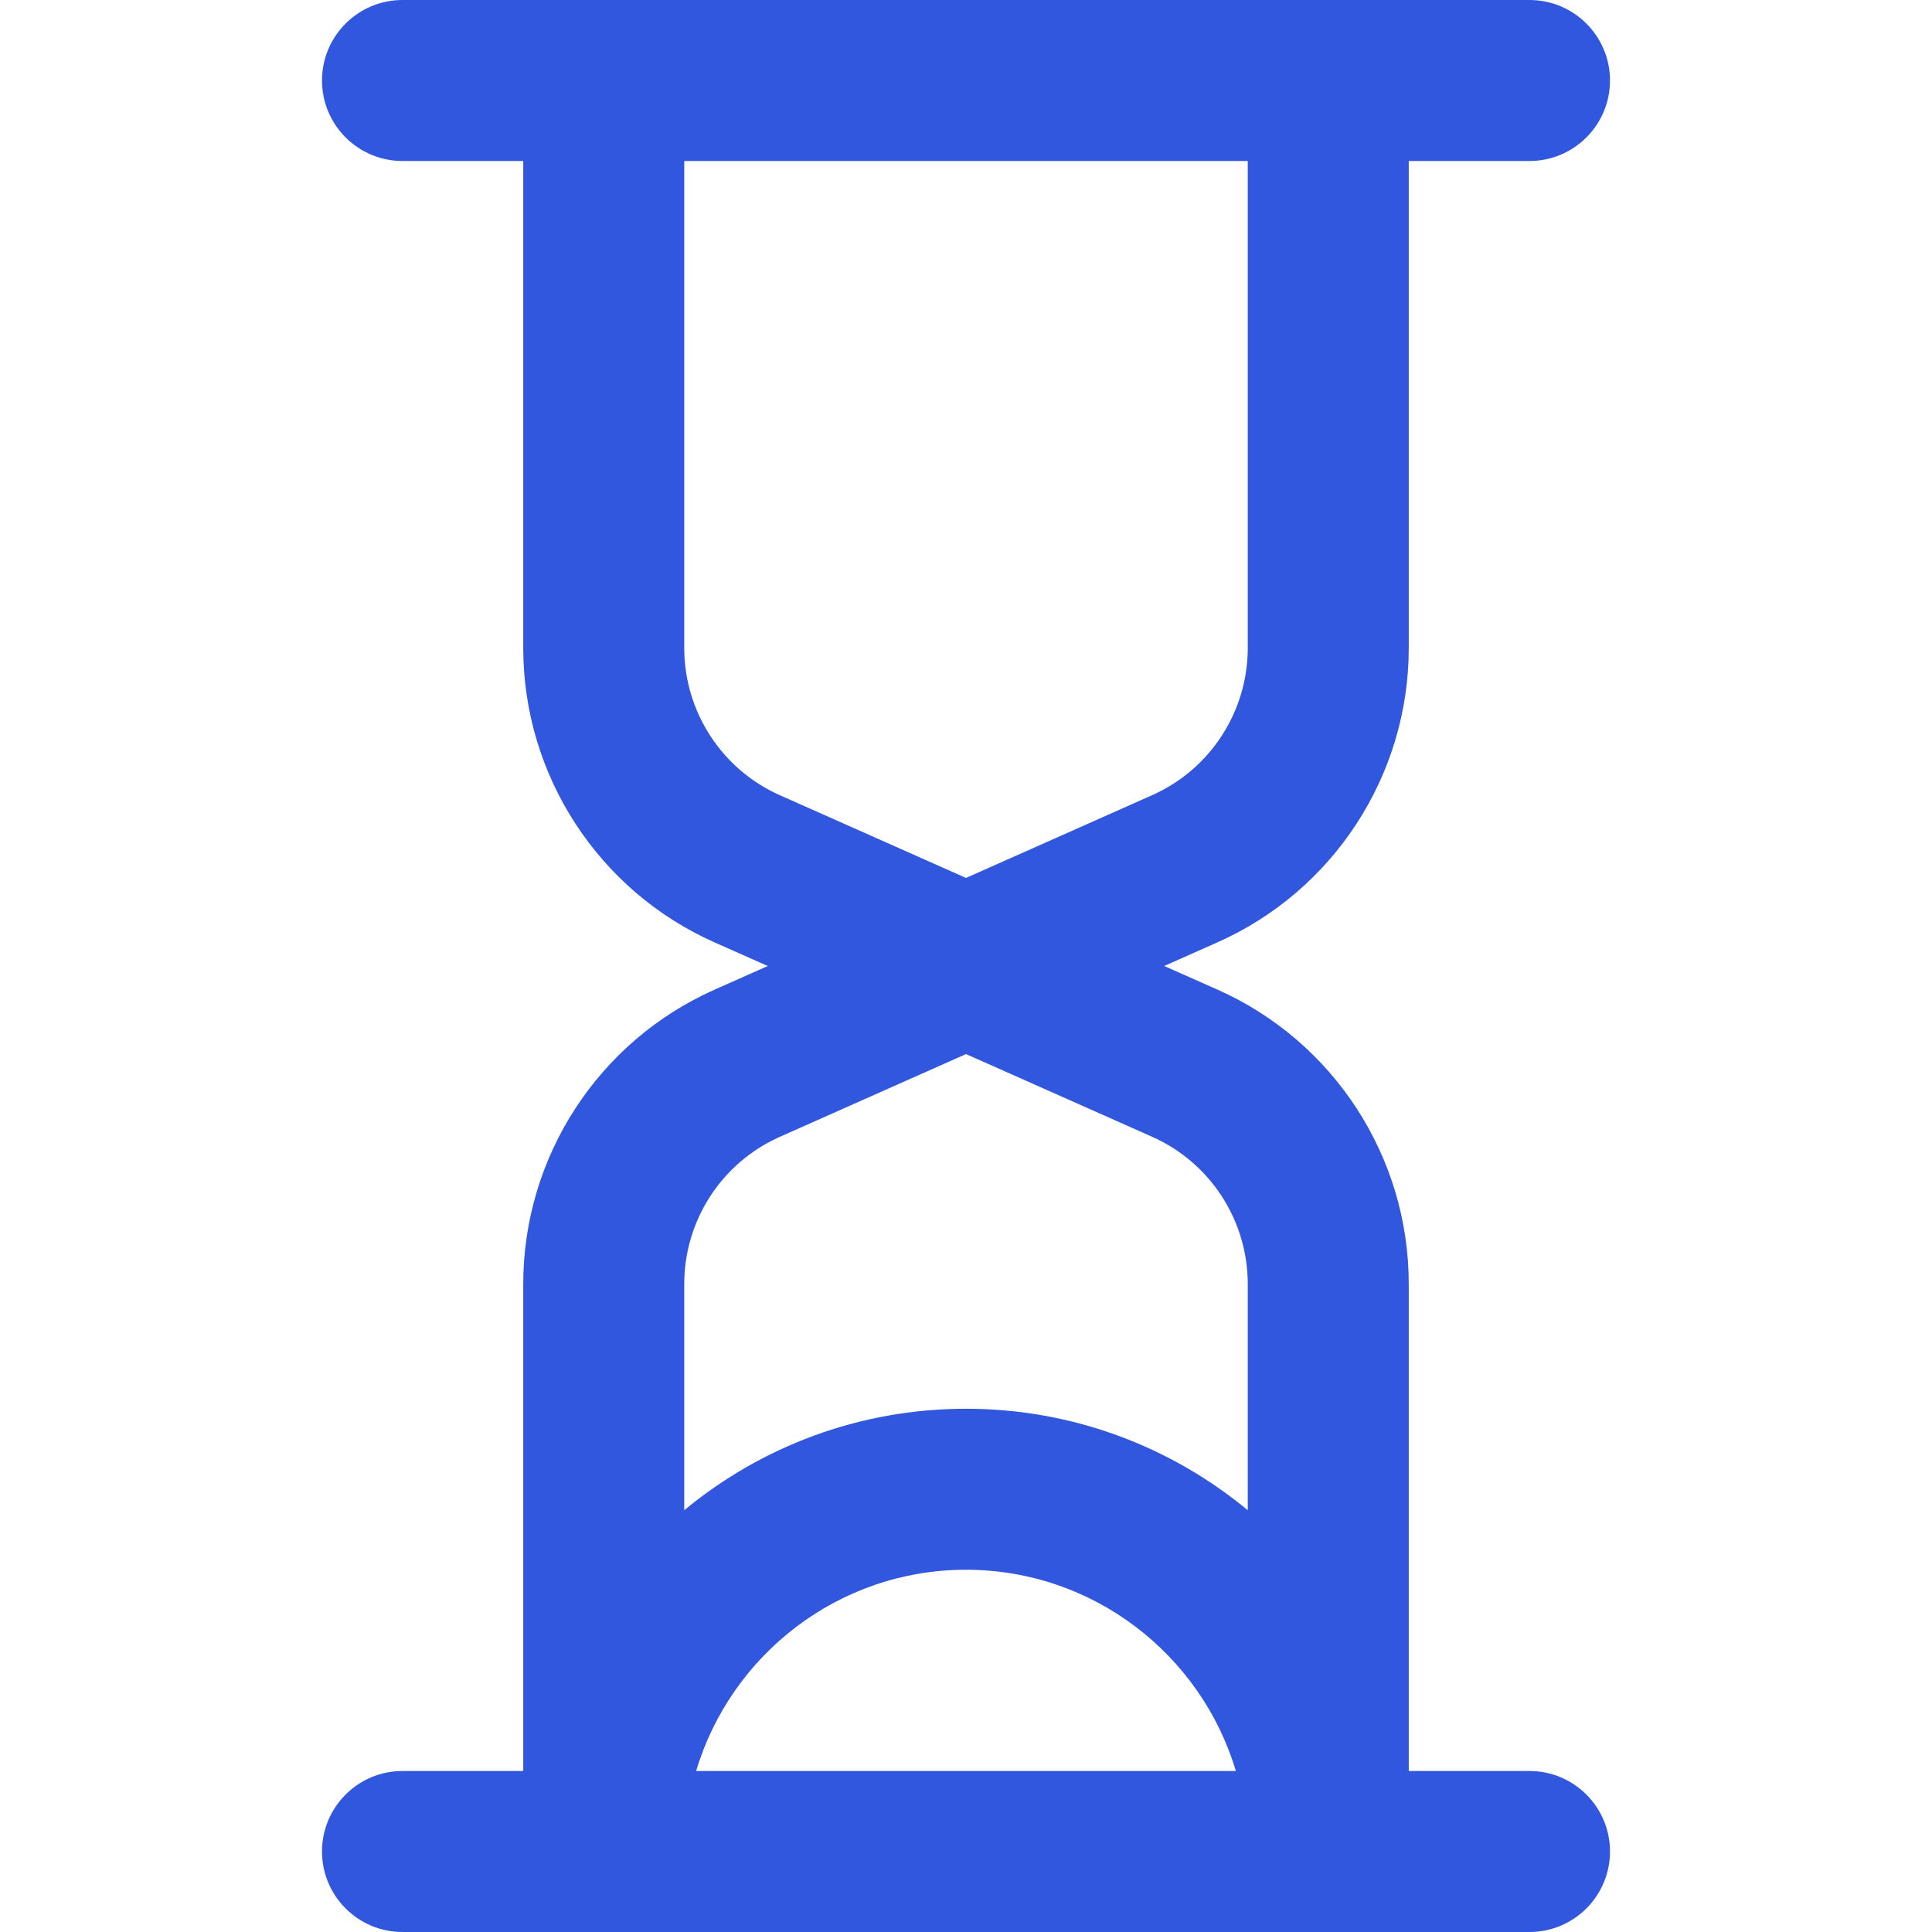 <svg width="60" height="60" viewBox="0 0 60 60" fill="none" xmlns="http://www.w3.org/2000/svg">
<path d="M43.75 20.126V5H47.5C48.88 5 50 3.88 50 2.5C50 1.12 48.88 0 47.5 0H12.5C11.12 0 10 1.12 10 2.5C10 3.88 11.12 5 12.5 5H16.25V20.126C16.25 24.073 18.581 27.661 22.189 29.266L23.844 30L22.189 30.736C18.581 32.339 16.25 35.926 16.25 39.874V55H12.5C11.12 55 10 56.12 10 57.5C10 58.88 11.12 60 12.5 60H47.5C48.88 60 50 58.88 50 57.5C50 56.12 48.88 55 47.5 55H43.75V39.874C43.75 35.926 41.419 32.339 37.811 30.734L36.156 30L37.811 29.264C41.419 27.661 43.75 24.073 43.75 20.126ZM21.619 55C22.698 51.39 26.045 48.75 30 48.75C33.955 48.75 37.302 51.39 38.381 55H21.619ZM38.75 39.874V46.901C36.371 44.934 33.322 43.75 30 43.75C26.678 43.75 23.628 44.934 21.25 46.901V39.874C21.25 37.9 22.415 36.105 24.219 35.305L30 32.735L35.781 35.304C37.585 36.106 38.75 37.9 38.75 39.874ZM35.781 24.695L30 27.265L24.219 24.696C22.415 23.894 21.25 22.1 21.25 20.126V5H38.75V20.126C38.75 22.1 37.585 23.894 35.781 24.695Z" fill="#3157DE"/>
</svg>
